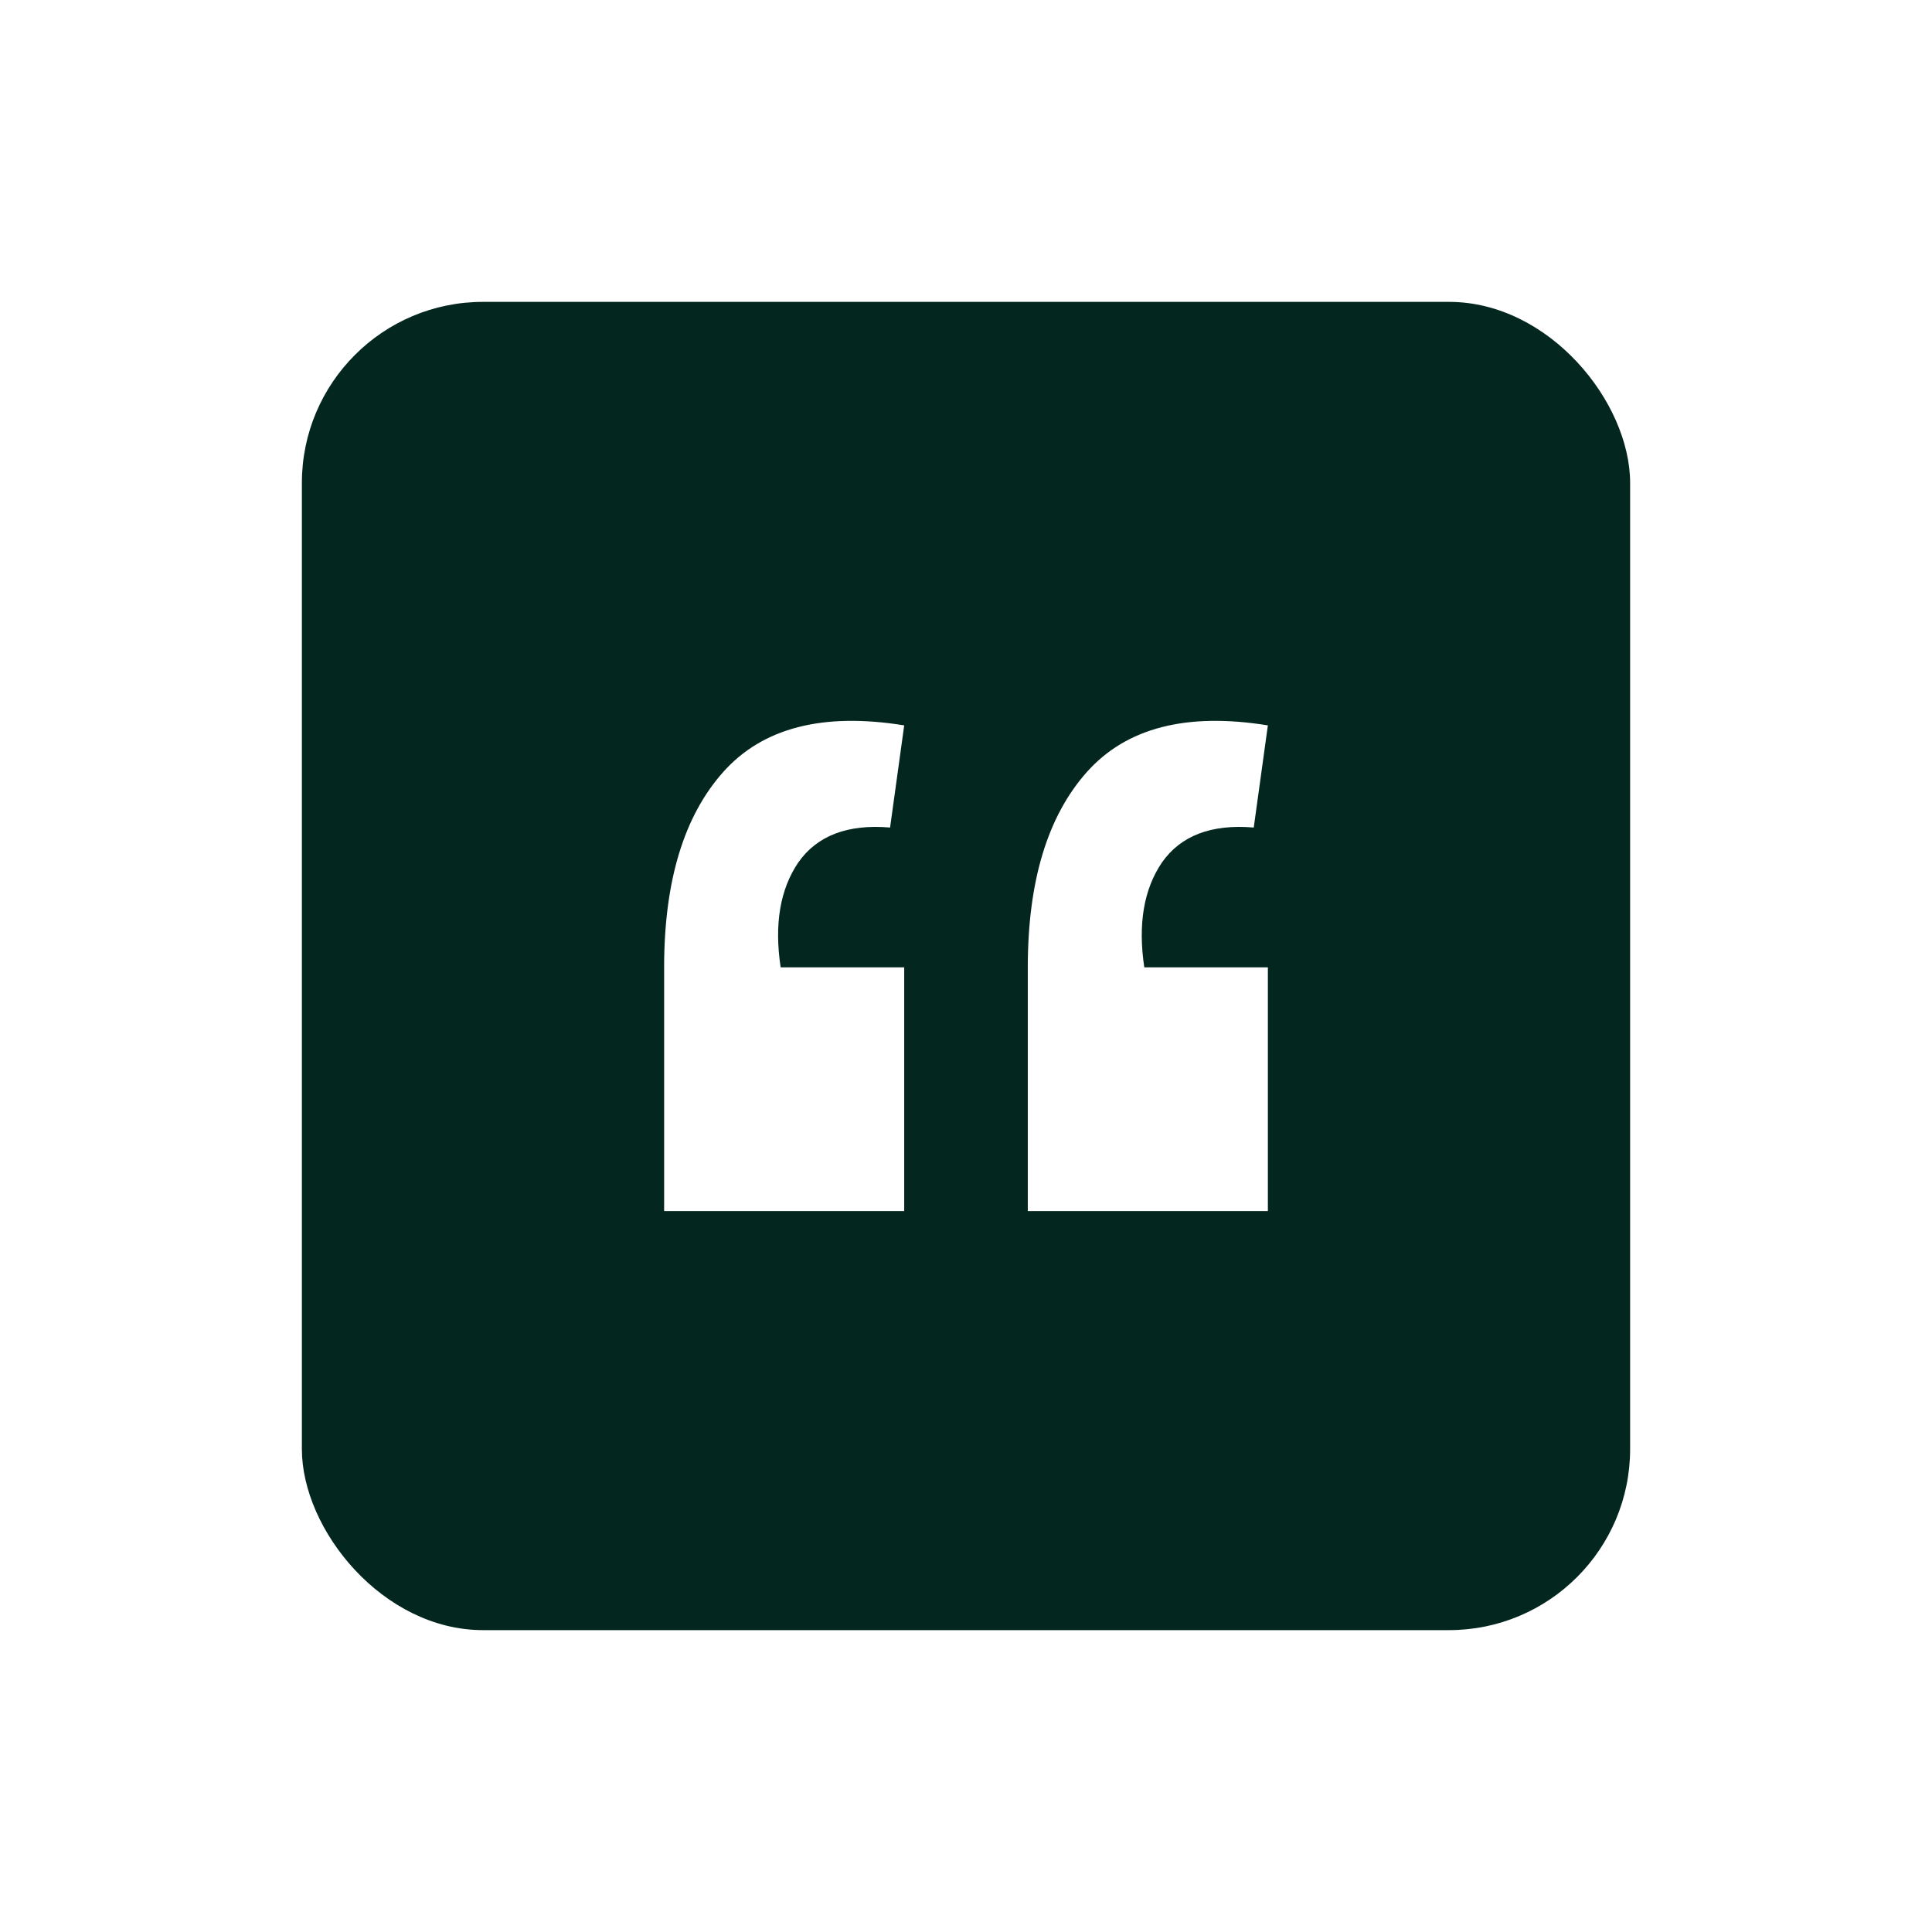 <svg width="64" height="64" viewBox="0 0 64 64" fill="none" xmlns="http://www.w3.org/2000/svg">
<g filter="url(#filter0_d_201_1656)">
<rect x="10" y="2" width="44" height="44" rx="6" fill="#03271E"/>
<path d="M42 16.029C39.31 15.593 37.312 16.108 36.006 17.572C34.7 19.037 34.047 21.194 34.047 24.044V32.119H42V24.044H37.906C37.692 22.619 37.887 21.461 38.491 20.571C39.115 19.68 40.129 19.294 41.532 19.413L42 16.029ZM29.953 16.029C27.263 15.593 25.265 16.108 23.959 17.572C22.653 19.037 22 21.194 22 24.044V32.119H29.953V24.044H25.86C25.645 22.619 25.84 21.461 26.444 20.571C27.068 19.68 28.082 19.294 29.485 19.413L29.953 16.029Z" fill="white"/>
</g>
<defs>
<filter id="filter0_d_201_1656" x="0" y="0" width="64" height="64" filterUnits="userSpaceOnUse" color-interpolation-filters="sRGB">
<feFlood flood-opacity="0" result="BackgroundImageFix"/>
<feColorMatrix in="SourceAlpha" type="matrix" values="0 0 0 0 0 0 0 0 0 0 0 0 0 0 0 0 0 0 127 0" result="hardAlpha"/>
<feMorphology radius="8" operator="erode" in="SourceAlpha" result="effect1_dropShadow_201_1656"/>
<feOffset dy="8"/>
<feGaussianBlur stdDeviation="9"/>
<feColorMatrix type="matrix" values="0 0 0 0 0.012 0 0 0 0 0.153 0 0 0 0 0.118 0 0 0 1 0"/>
<feBlend mode="normal" in2="BackgroundImageFix" result="effect1_dropShadow_201_1656"/>
<feBlend mode="normal" in="SourceGraphic" in2="effect1_dropShadow_201_1656" result="shape"/>
</filter>
</defs>
</svg>
